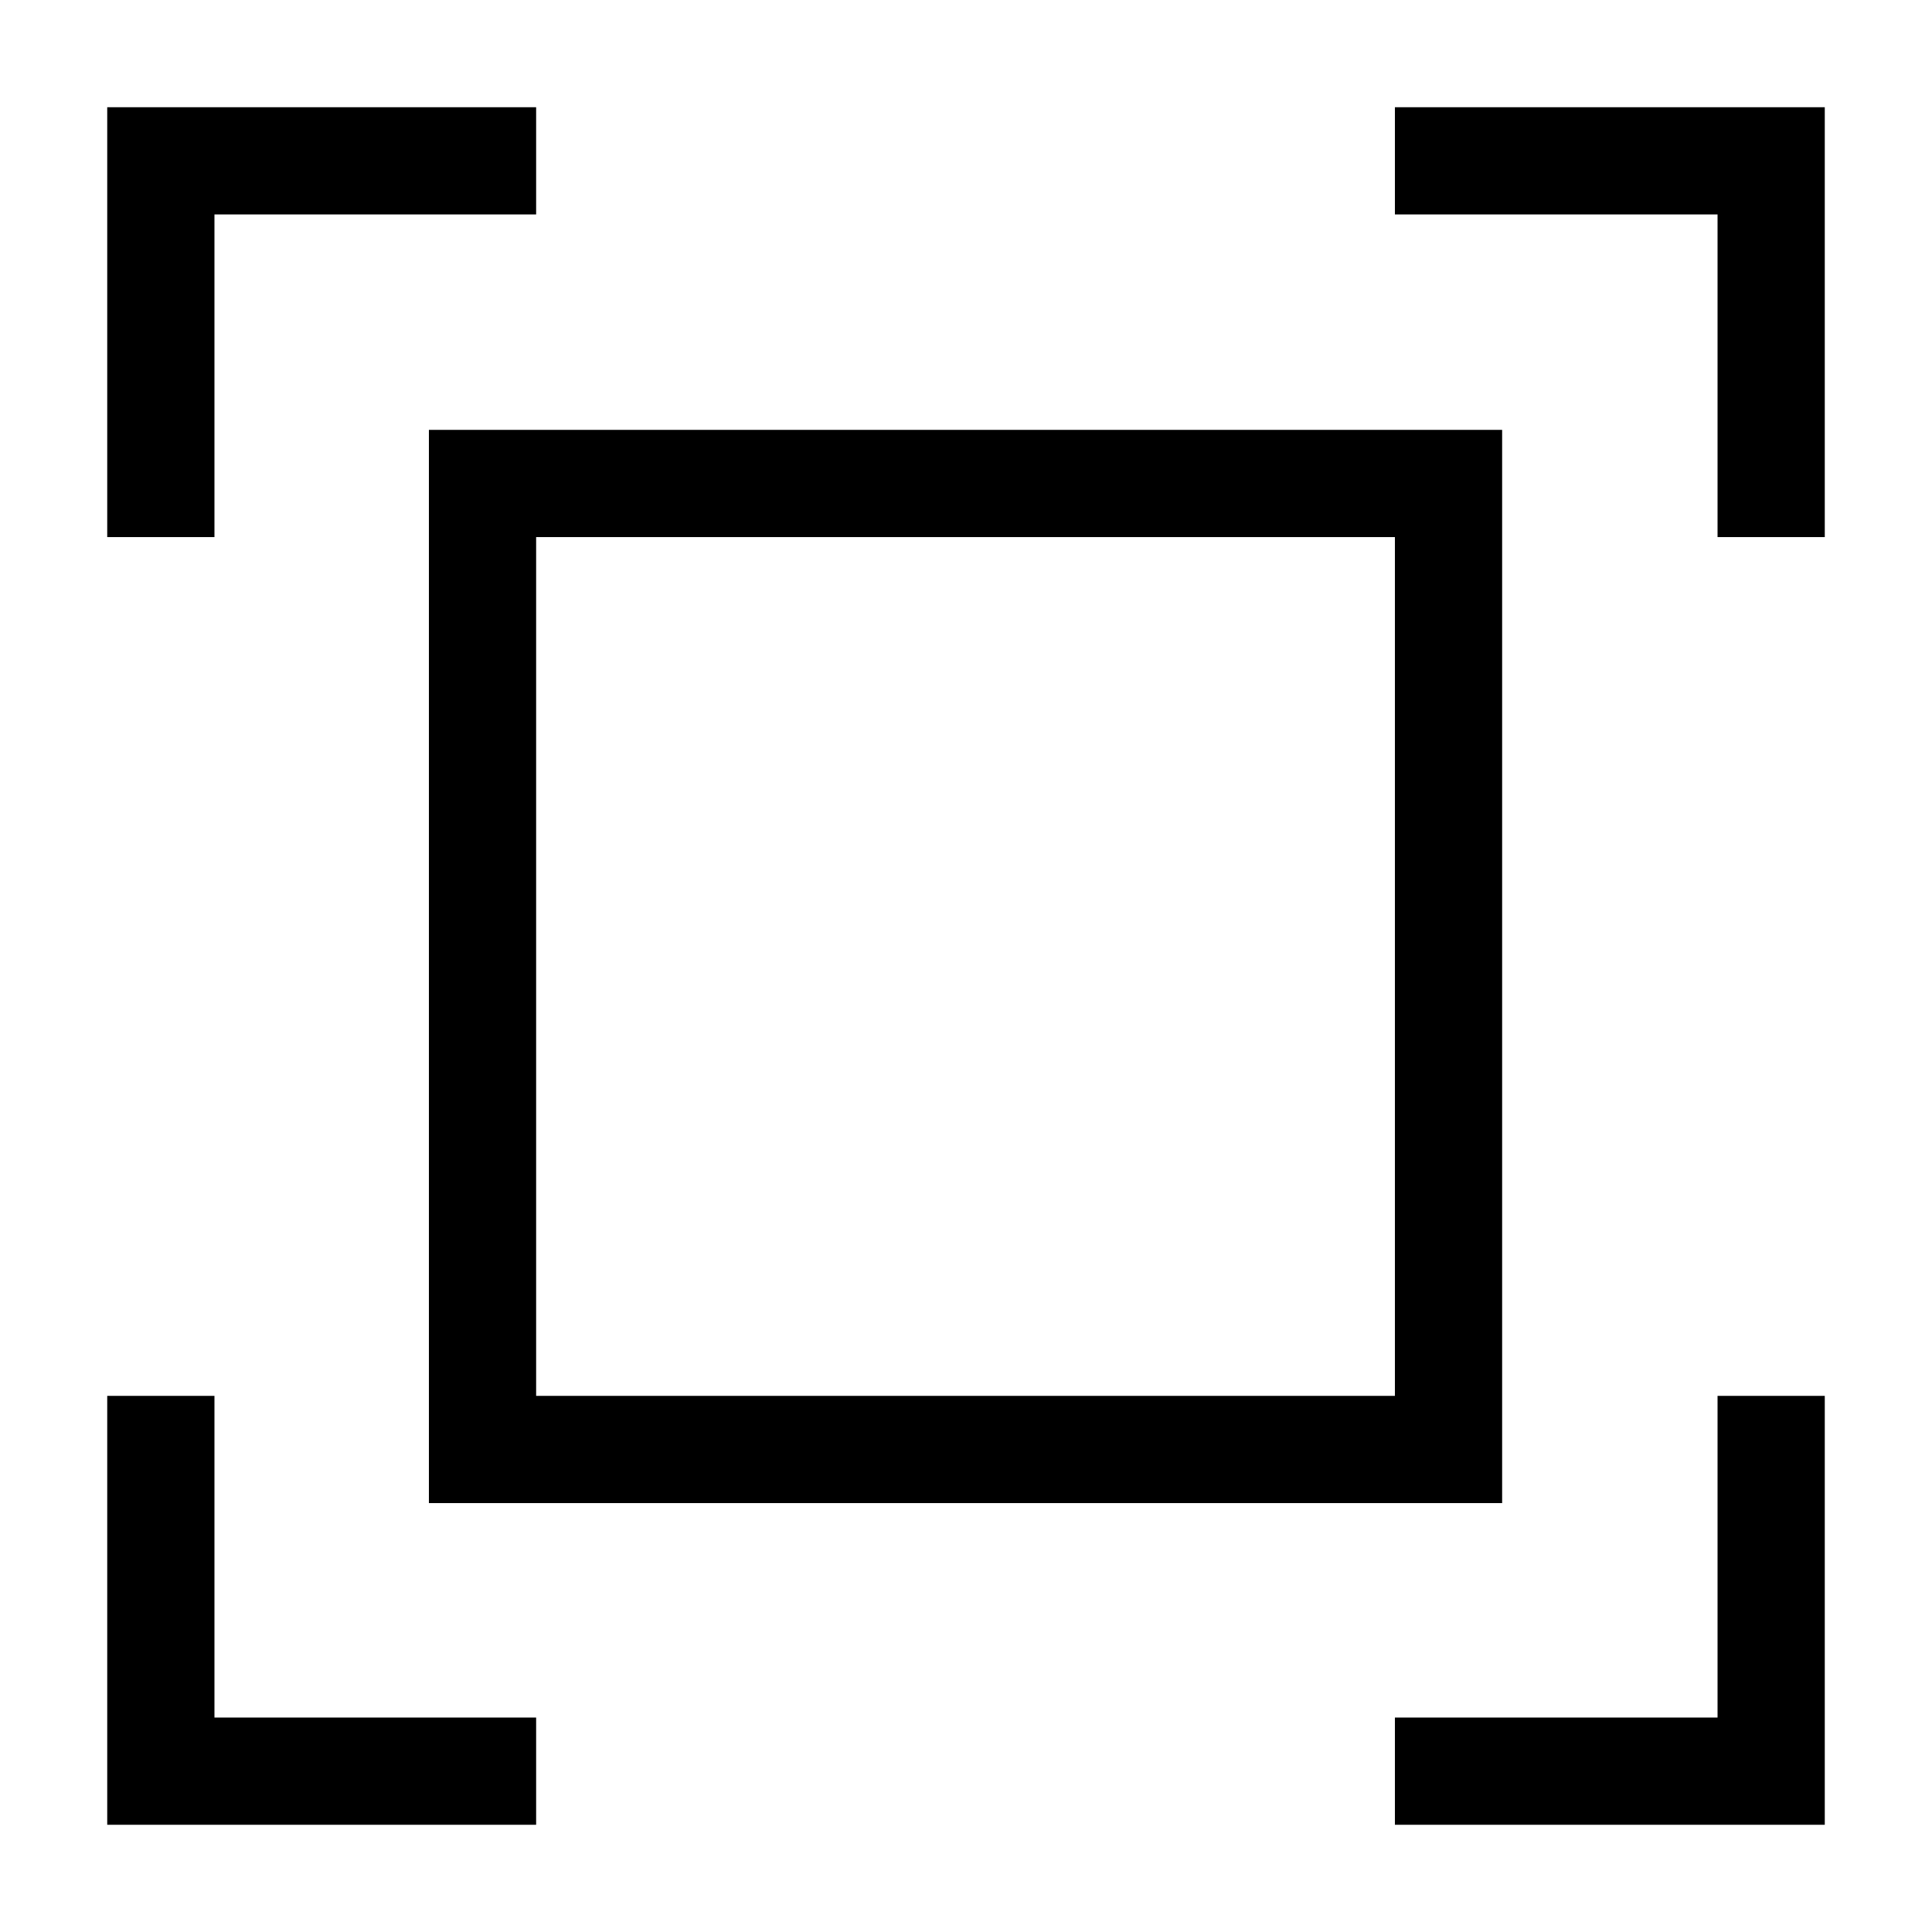 <?xml version="1.0" encoding="utf-8"?>
<!-- Generator: Adobe Illustrator 18.1.1, SVG Export Plug-In . SVG Version: 6.00 Build 0)  -->
<!DOCTYPE svg PUBLIC "-//W3C//DTD SVG 1.1//EN" "http://www.w3.org/Graphics/SVG/1.1/DTD/svg11.dtd">
<svg version="1.1" id="Layer_1" xmlns="http://www.w3.org/2000/svg" xmlns:xlink="http://www.w3.org/1999/xlink" x="0px" y="0px"
	 viewBox="0 0 200 200" enable-background="new 0 0 200 200" xml:space="preserve">
<g>
	<polygon points="22.2,22.2 55.5,22.2 55.5,11.1 22.2,11.1 11.1,11.1 11.1,22.2 11.1,55.6 22.2,55.6 	"/>
	<polygon points="22.2,144.5 11.1,144.5 11.1,177.8 11.1,188.9 22.2,188.9 55.5,188.9 55.5,177.8 22.2,177.8 	"/>
	<polygon points="177.8,11.1 144.4,11.1 144.4,22.2 177.8,22.2 177.8,55.6 188.9,55.6 188.9,22.2 188.9,11.1 	"/>
	<polygon points="177.8,177.8 144.4,177.8 144.4,188.9 177.8,188.9 188.9,188.9 188.9,177.8 188.9,144.5 177.8,144.5 	"/>
	<path d="M155.5,155.6v-11.1V55.6V44.5h-11.1H55.5H44.4v11.1v88.9v11.1h11.1h88.9H155.5z M55.5,144.5V55.6h88.9v88.9H55.5z"/>
</g>
</svg>
